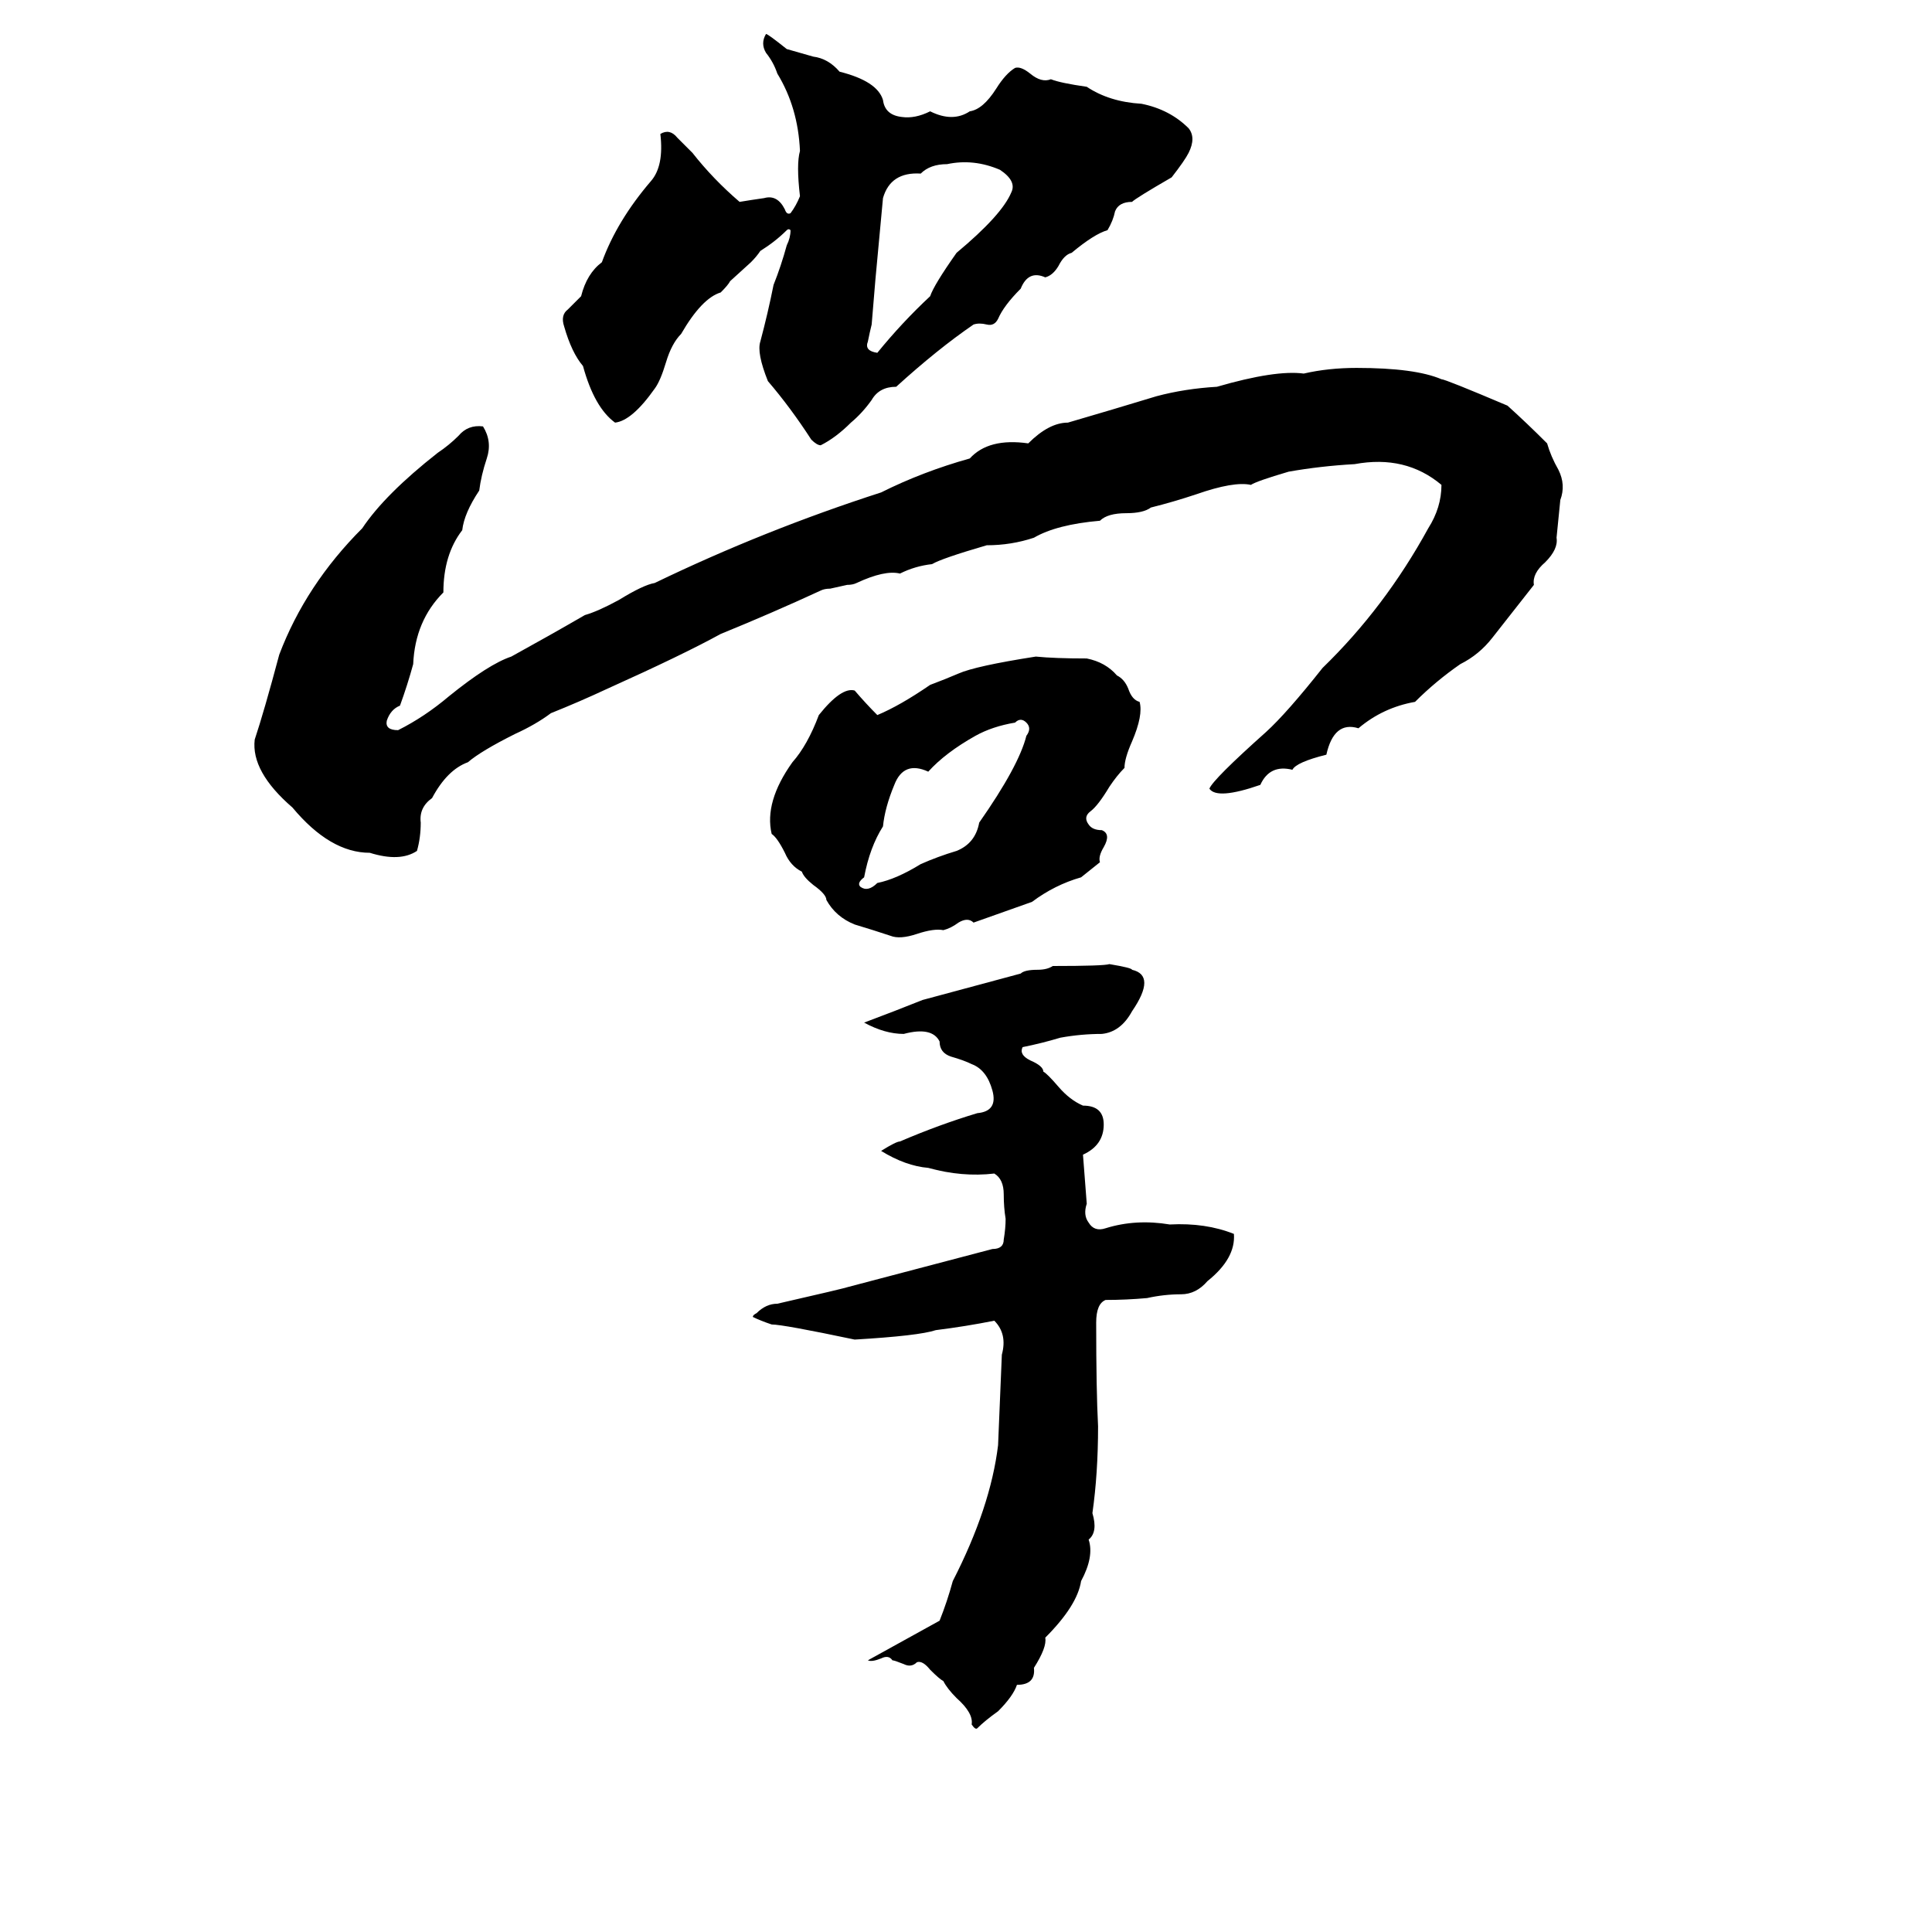 <svg xmlns="http://www.w3.org/2000/svg" viewBox="0 -800 1024 1024">
	<path fill="#000000" d="M406 -782Q407 -782 417 -774Q424 -772 431 -770Q439 -769 445 -762Q465 -757 468 -747Q469 -739 478 -738Q485 -737 493 -741Q505 -735 514 -741Q521 -742 528 -753Q533 -761 538 -764Q541 -765 546 -761Q552 -756 557 -758Q562 -756 576 -754Q588 -746 605 -745Q620 -742 630 -732Q634 -727 630 -719Q628 -715 621 -706Q602 -695 600 -693Q593 -693 591 -688Q590 -683 587 -678Q580 -676 568 -666Q564 -665 561 -659Q558 -654 554 -653Q545 -657 541 -647Q532 -638 529 -631Q527 -627 523 -628Q519 -629 516 -628Q497 -615 475 -595Q466 -595 462 -588Q457 -581 451 -576Q443 -568 435 -564Q433 -564 430 -567Q419 -584 407 -598Q401 -613 403 -619Q407 -634 410 -649Q414 -659 417 -670Q419 -674 419 -678Q418 -679 417 -678Q411 -672 403 -667Q401 -664 398 -661L387 -651Q386 -649 382 -645Q372 -642 361 -623Q356 -618 353 -608Q350 -598 347 -594Q335 -577 326 -576Q315 -584 309 -606Q303 -613 299 -627Q297 -633 301 -636Q305 -640 308 -643Q311 -655 319 -661Q327 -683 345 -704Q352 -712 350 -729Q355 -732 359 -727Q363 -723 367 -719Q378 -705 392 -693Q398 -694 405 -695Q412 -697 416 -689Q417 -686 419 -687Q422 -691 424 -696Q422 -713 424 -720Q423 -743 412 -761Q410 -767 406 -772Q403 -777 406 -782ZM502 -713Q493 -713 488 -708Q472 -709 468 -695Q466 -673 464 -652Q463 -640 462 -628Q461 -624 460 -619Q458 -614 465 -613Q478 -629 493 -643Q495 -649 507 -666Q531 -686 536 -698Q539 -704 530 -710Q516 -716 502 -713ZM719 -605Q750 -605 764 -599Q766 -599 799 -585Q809 -576 820 -565Q822 -558 826 -551Q830 -543 827 -535Q826 -525 825 -515Q826 -509 819 -502Q812 -496 813 -490Q802 -476 791 -462Q784 -453 774 -448Q761 -439 750 -428Q733 -425 720 -414Q707 -418 703 -400Q687 -396 685 -392Q673 -395 668 -384Q645 -376 641 -382Q643 -387 671 -412Q682 -422 701 -446Q734 -478 757 -520Q764 -531 764 -543Q745 -559 718 -554Q700 -553 683 -550Q666 -545 663 -543Q654 -545 634 -538Q622 -534 610 -531Q606 -528 597 -528Q587 -528 583 -524Q560 -522 548 -515Q536 -511 523 -511Q499 -504 494 -501Q485 -500 477 -496Q469 -498 454 -491Q452 -490 449 -490L440 -488Q437 -488 435 -487Q409 -475 382 -464Q362 -453 322 -435Q307 -428 292 -422Q284 -416 273 -411Q255 -402 248 -396Q237 -392 229 -377Q222 -372 223 -364Q223 -356 221 -349Q212 -343 196 -348Q175 -348 155 -372Q133 -391 135 -408Q140 -423 148 -453Q162 -490 192 -520Q204 -538 232 -560Q238 -564 243 -569Q248 -575 256 -574Q261 -566 258 -557Q255 -548 254 -540Q246 -528 245 -519Q235 -506 235 -486Q220 -471 219 -448Q216 -437 212 -426Q207 -424 205 -418Q204 -413 211 -413Q225 -420 238 -431Q259 -448 271 -452Q291 -463 310 -474Q317 -476 328 -482Q341 -490 347 -491Q405 -519 467 -539Q489 -550 514 -557Q524 -568 545 -565Q556 -576 566 -576Q590 -583 613 -590Q628 -594 645 -595Q676 -604 691 -602Q704 -605 719 -605ZM516 -311Q513 -314 508 -311Q504 -308 500 -307Q495 -308 486 -305Q477 -302 472 -304Q463 -307 453 -310Q443 -314 438 -323Q438 -326 431 -331Q426 -335 425 -338Q419 -341 416 -348Q412 -356 409 -358Q405 -375 420 -396Q428 -405 434 -421Q446 -436 453 -434Q459 -427 465 -421Q477 -426 493 -437Q501 -440 508 -443Q517 -447 549 -452Q559 -451 576 -451Q586 -449 592 -442Q596 -440 598 -435Q600 -429 604 -428Q606 -421 600 -407Q596 -398 596 -393Q592 -389 588 -383Q582 -373 578 -370Q574 -367 577 -363Q579 -360 584 -360Q589 -358 585 -351Q582 -346 583 -343Q578 -339 573 -335Q559 -331 547 -322ZM538 -417Q526 -415 517 -410Q501 -401 492 -391Q479 -397 474 -384Q469 -372 468 -362Q461 -351 458 -335Q454 -332 456 -330Q460 -327 465 -332Q475 -334 488 -342Q497 -346 507 -349Q517 -353 519 -364Q540 -394 544 -410Q547 -414 544 -417Q541 -420 538 -417ZM588 -289Q600 -287 600 -286Q613 -283 600 -264Q594 -253 584 -252Q573 -252 562 -250Q552 -247 542 -245Q540 -241 546 -238Q553 -235 553 -232Q555 -231 561 -224Q567 -217 574 -214Q585 -214 585 -204Q585 -193 574 -188Q575 -175 576 -162Q574 -156 577 -152Q580 -147 586 -149Q602 -154 620 -151Q639 -152 654 -146Q655 -133 640 -121Q634 -114 626 -114Q617 -114 608 -112Q597 -111 586 -111Q581 -109 581 -99Q581 -63 582 -44Q582 -19 579 2Q582 12 577 16Q580 25 573 38Q571 51 554 68Q555 73 548 84Q549 93 539 93Q537 99 529 107Q522 112 518 116Q517 117 515 114Q516 108 507 100Q502 95 500 91Q498 90 493 85Q489 80 486 81Q483 84 479 82Q474 80 473 80Q471 77 467 79Q462 81 460 80L498 59Q502 49 505 38Q525 -1 529 -34Q530 -58 531 -82Q534 -93 527 -100Q512 -97 496 -95Q487 -92 453 -90Q415 -98 409 -98Q403 -100 399 -102Q399 -103 401 -104Q406 -109 412 -109Q447 -117 450 -118Q488 -128 526 -138Q532 -138 532 -143Q533 -149 533 -154Q532 -160 532 -167Q532 -175 527 -178Q510 -176 492 -181Q480 -182 467 -190Q475 -195 477 -195Q498 -204 518 -210Q529 -211 526 -222Q523 -233 515 -236Q511 -238 504 -240Q498 -242 498 -248Q494 -256 479 -252Q469 -252 458 -258Q474 -264 489 -270Q515 -277 541 -284Q543 -286 550 -286Q555 -286 558 -288Q585 -288 588 -289Z"/>
</svg>